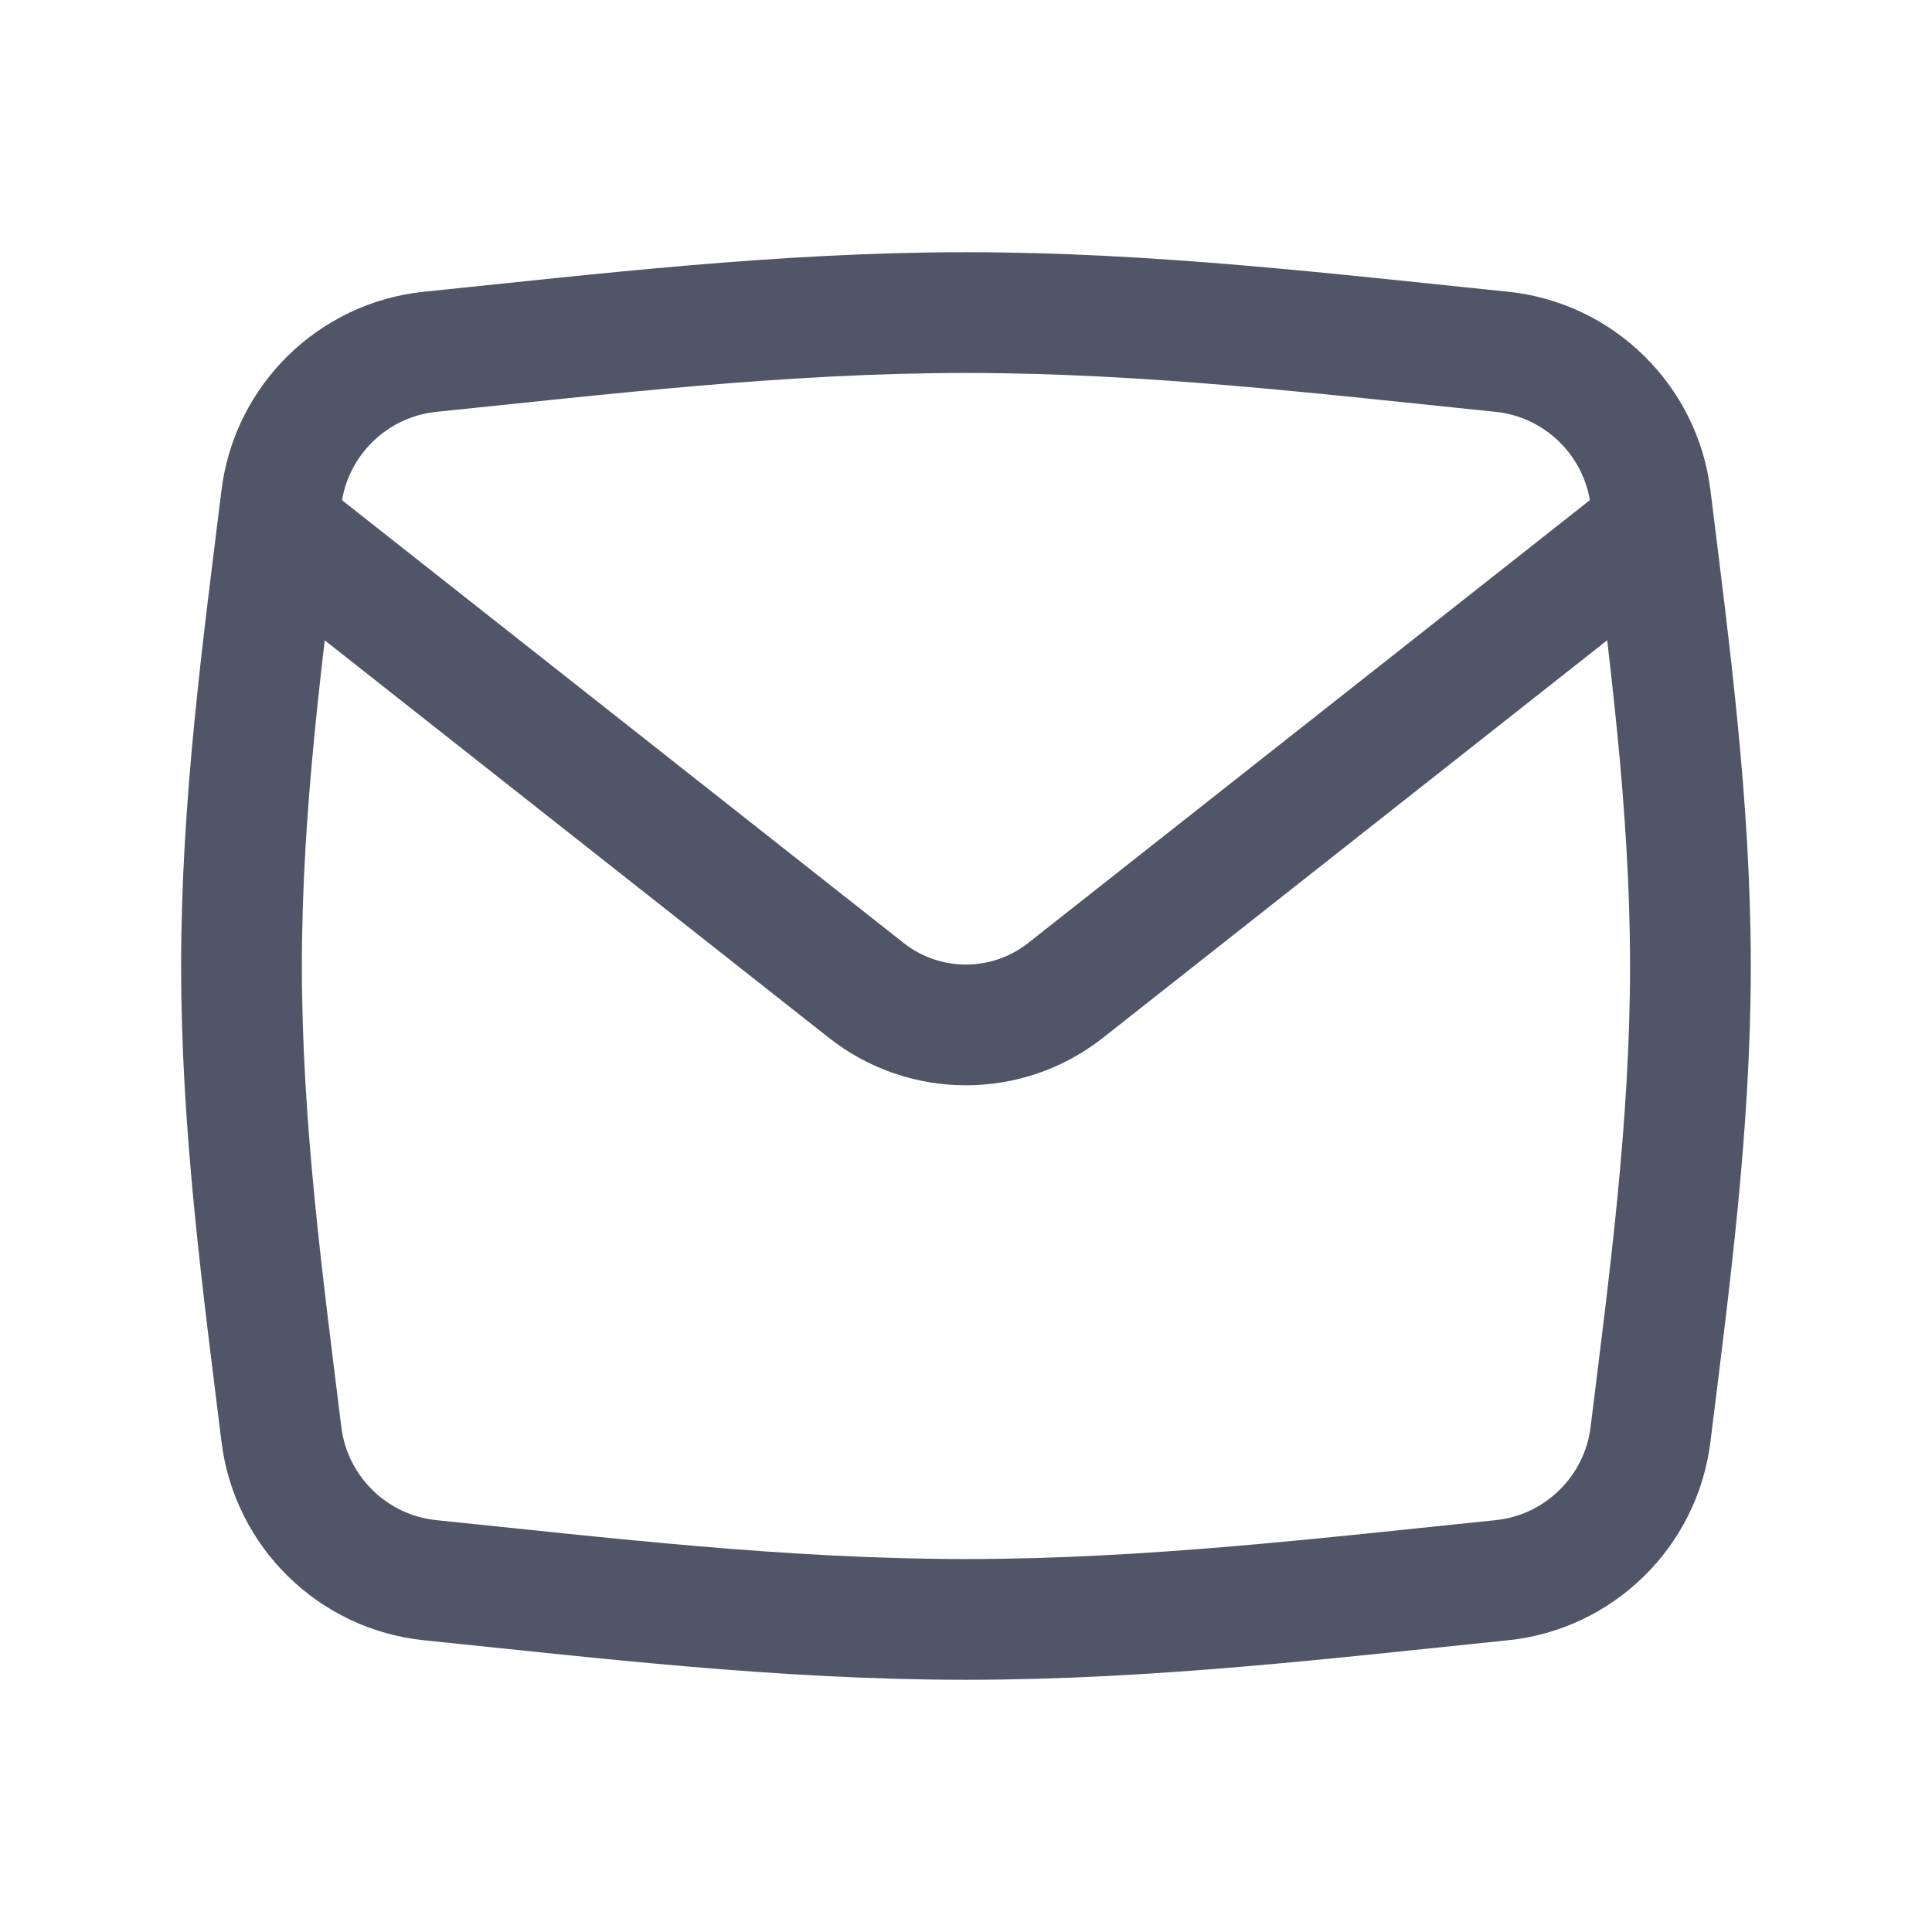 <svg width="24" height="24" viewBox="0 0 24 24" fill="none" xmlns="http://www.w3.org/2000/svg">
<path d="M3.496 17.82C3.614 18.778 4.384 19.532 5.344 19.63C7.481 19.848 9.709 20.117 12 20.117C14.29 20.117 16.519 19.848 18.655 19.63C19.615 19.532 20.385 18.778 20.503 17.82C20.734 15.949 20.999 14.001 20.999 12C20.999 9.999 20.734 8.051 20.503 6.18C20.385 5.222 19.615 4.468 18.655 4.37C16.519 4.152 14.29 3.883 12 3.883C9.709 3.883 7.481 4.152 5.344 4.37C4.384 4.468 3.614 5.222 3.496 6.18C3.265 8.051 3 9.999 3 12C3 14.001 3.265 15.949 3.496 17.82Z" stroke="#505567" stroke-width="1.5" stroke-linejoin="round"/>
<path d="M3.445 6.535L10.761 12.303C11.487 12.875 12.511 12.875 13.237 12.303L20.553 6.535" stroke="#505567" stroke-width="1.5" stroke-linejoin="round"/>
</svg>
